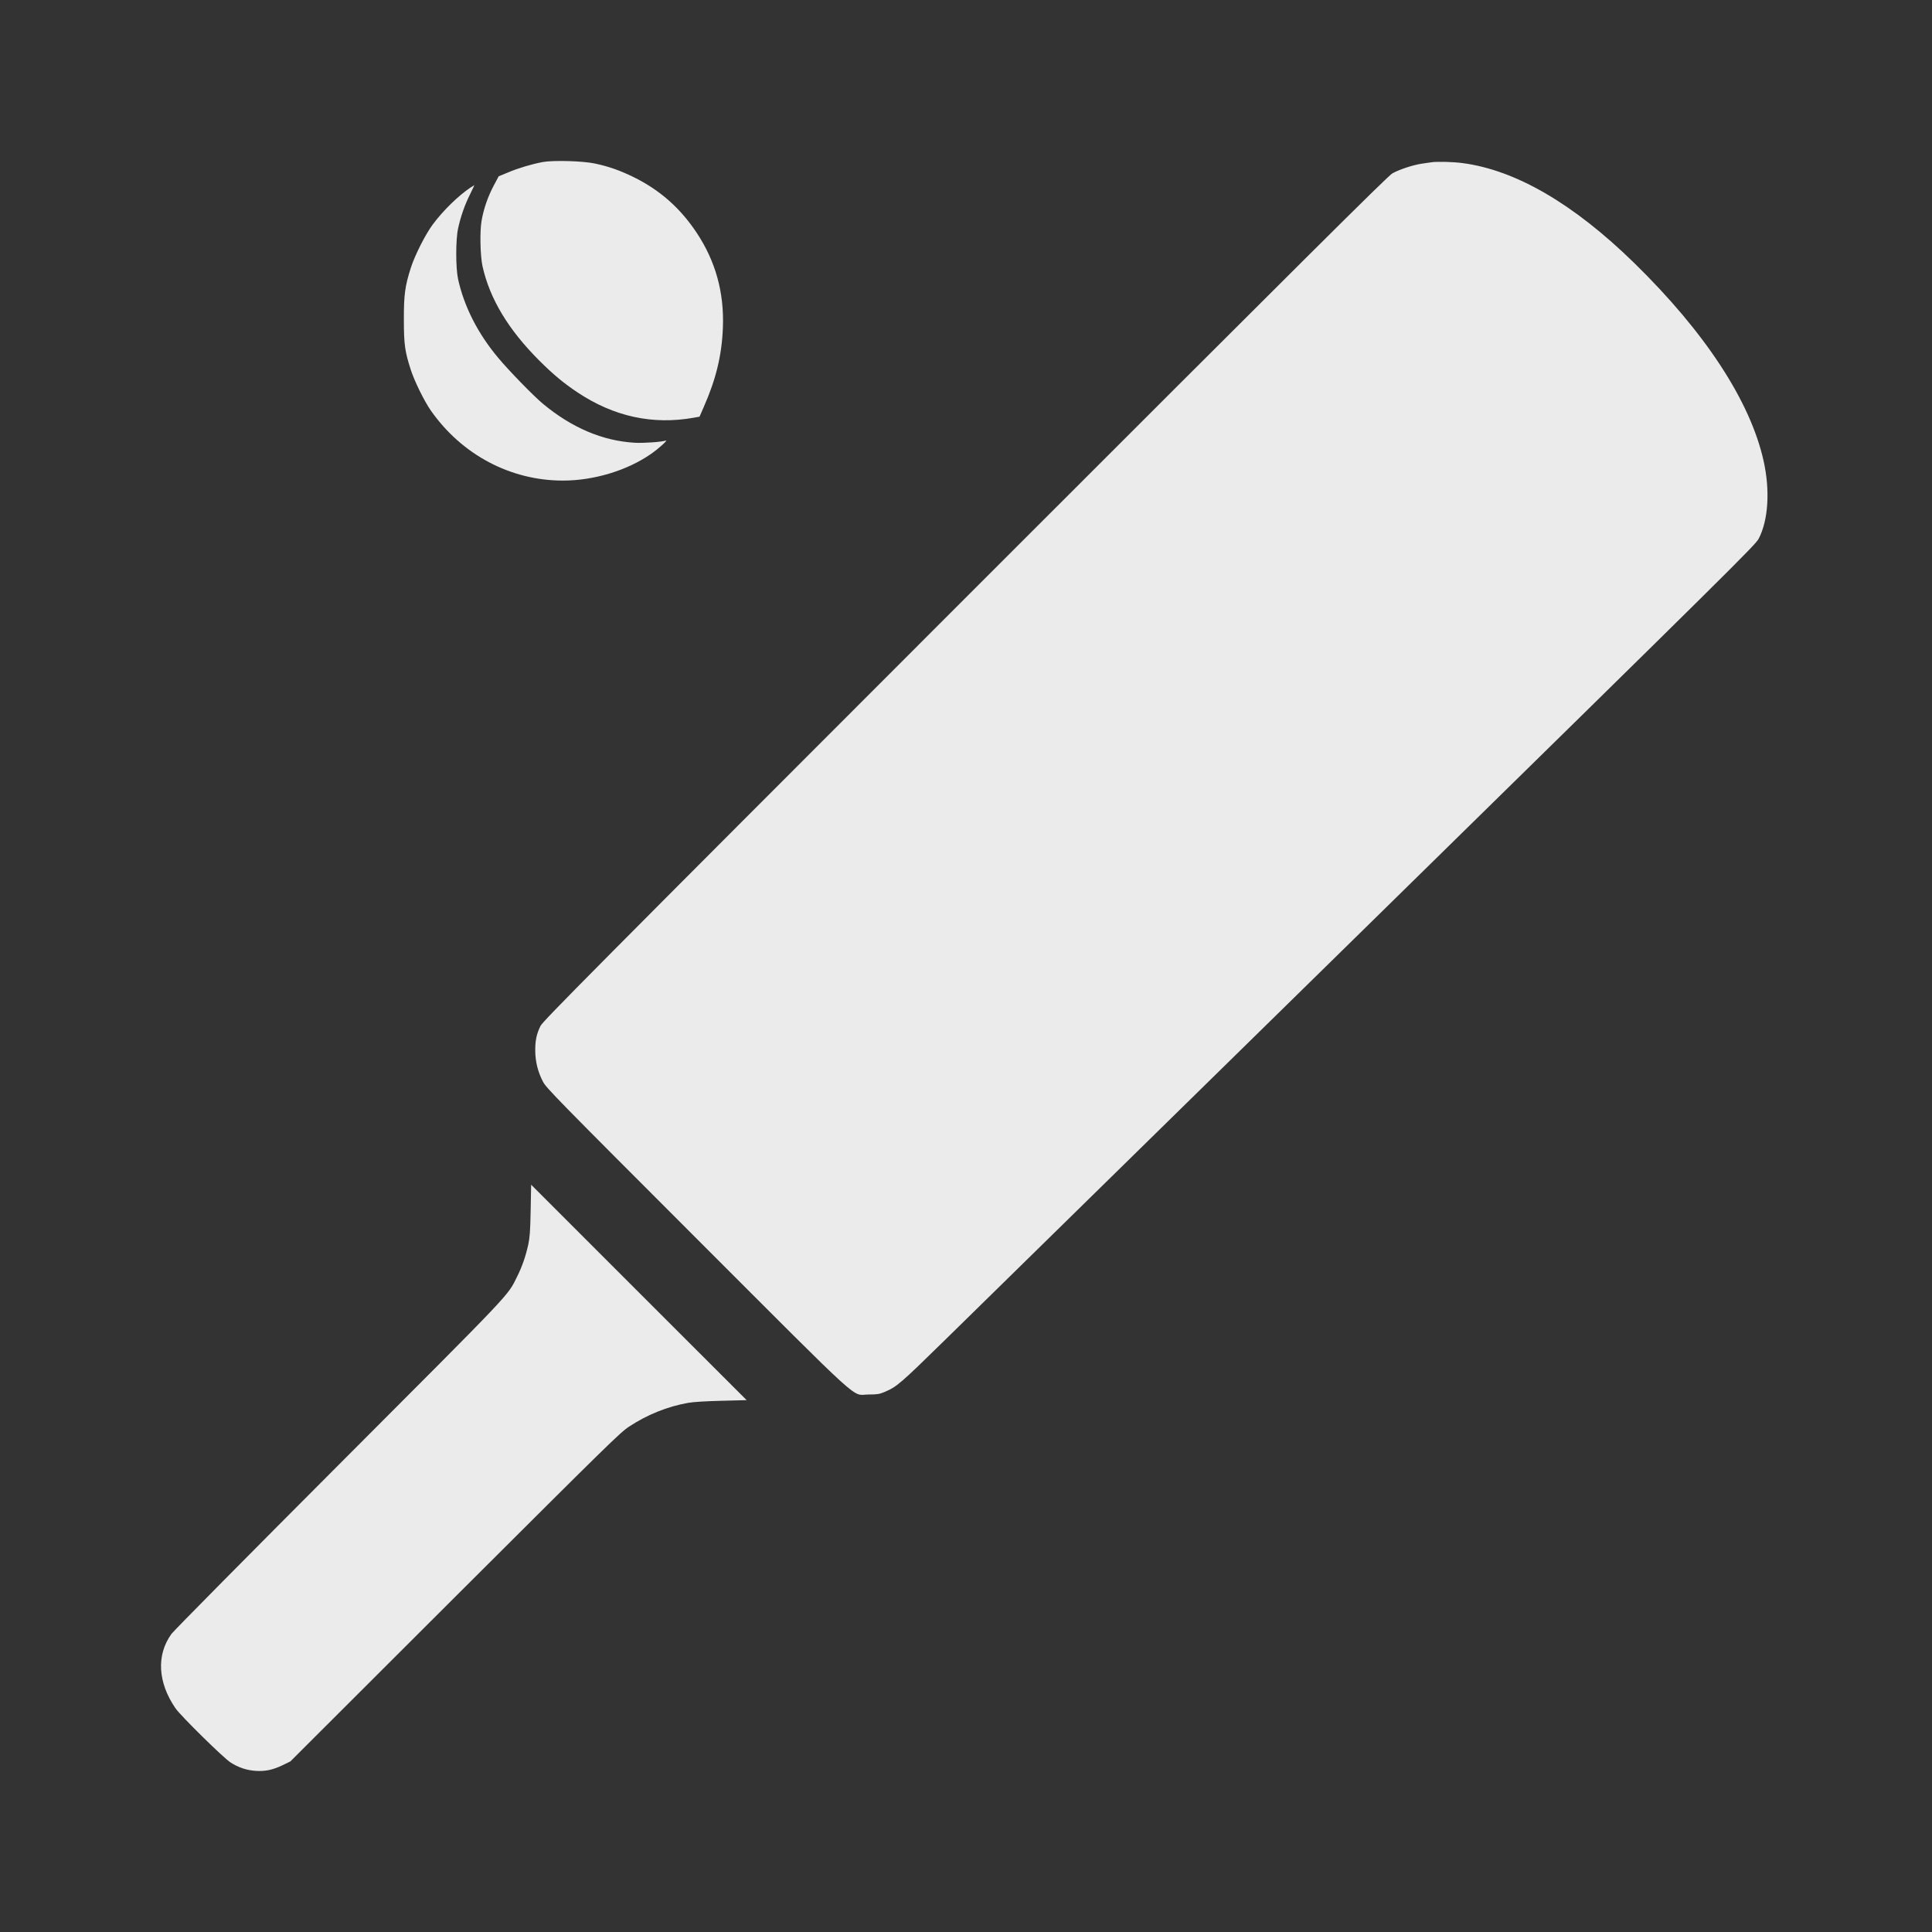 <svg width="24" height="24" viewBox="0 0 24 24" fill="none" xmlns="http://www.w3.org/2000/svg">
<rect x="0" y="0" width="24" height="24" fill="#333333" stroke="none"/>
<g clip-path="url(#clip0_35_8597)">
<path fill-rule="evenodd" clip-rule="evenodd" d="M6.741 2.013C6.601 2.04 6.439 2.088 6.314 2.141L6.195 2.19L6.133 2.306C6.06 2.444 6.008 2.594 5.982 2.744C5.959 2.877 5.966 3.181 5.994 3.308C6.085 3.714 6.315 4.095 6.699 4.479C6.877 4.656 7 4.758 7.175 4.875C7.626 5.175 8.108 5.28 8.618 5.189L8.69 5.176L8.743 5.054C8.895 4.71 8.967 4.411 8.98 4.071C8.997 3.632 8.889 3.244 8.652 2.888C8.447 2.581 8.196 2.36 7.871 2.2C7.701 2.117 7.565 2.069 7.393 2.032C7.245 1.999 6.869 1.989 6.741 2.013ZM17.78 2.016C17.764 2.019 17.711 2.026 17.663 2.033C17.549 2.05 17.384 2.105 17.296 2.154C17.239 2.187 16.273 3.148 11.987 7.434C7.317 12.106 6.745 12.683 6.714 12.745C6.665 12.845 6.648 12.927 6.649 13.054C6.65 13.187 6.682 13.317 6.745 13.437C6.784 13.514 6.917 13.649 8.655 15.388C10.784 17.517 10.57 17.323 10.789 17.323C10.895 17.323 10.922 17.319 10.985 17.293C11.141 17.227 11.177 17.196 11.744 16.641C12.049 16.343 14.437 14 17.052 11.436C21.541 7.033 21.807 6.769 21.847 6.692C21.967 6.462 21.99 6.093 21.908 5.725C21.744 4.987 21.184 4.13 20.3 3.266C19.546 2.53 18.829 2.113 18.169 2.026C18.047 2.01 17.854 2.005 17.78 2.016ZM5.843 2.331C5.693 2.432 5.503 2.617 5.377 2.787C5.286 2.908 5.153 3.172 5.104 3.325C5.031 3.553 5.016 3.663 5.017 3.972C5.017 4.279 5.029 4.365 5.104 4.597C5.15 4.738 5.271 4.984 5.352 5.1C5.737 5.649 6.341 5.97 6.993 5.97C7.376 5.97 7.787 5.846 8.084 5.641C8.177 5.577 8.304 5.463 8.271 5.473C8.213 5.491 7.996 5.506 7.886 5.5C7.486 5.477 7.102 5.314 6.741 5.013C6.625 4.916 6.324 4.607 6.188 4.444C5.936 4.144 5.764 3.806 5.69 3.465C5.66 3.325 5.66 2.976 5.691 2.836C5.722 2.692 5.774 2.543 5.839 2.414C5.871 2.351 5.893 2.3 5.893 2.3C5.893 2.3 5.869 2.314 5.843 2.331ZM6.592 15.036C6.587 15.298 6.581 15.374 6.562 15.462C6.529 15.61 6.486 15.733 6.426 15.854C6.3 16.107 6.407 15.993 4.212 18.192C3.096 19.31 2.159 20.257 2.13 20.297C1.941 20.558 1.959 20.899 2.18 21.221C2.244 21.314 2.776 21.838 2.864 21.894C2.96 21.956 3.061 21.99 3.172 21.998C3.291 22.007 3.387 21.987 3.508 21.929L3.607 21.881L5.651 19.84C7.567 17.929 7.704 17.794 7.816 17.721C8.043 17.572 8.289 17.473 8.547 17.427C8.615 17.415 8.76 17.406 8.963 17.401L9.275 17.393L7.936 16.055L6.598 14.717L6.592 15.036Z" fill="white" fill-opacity="0.9"/>
</g>
<defs>
<clipPath id="clip0_35_8597">
<rect width="20" height="20" fill="white" transform="translate(2 2)"/>
</clipPath>
</defs>
</svg>
